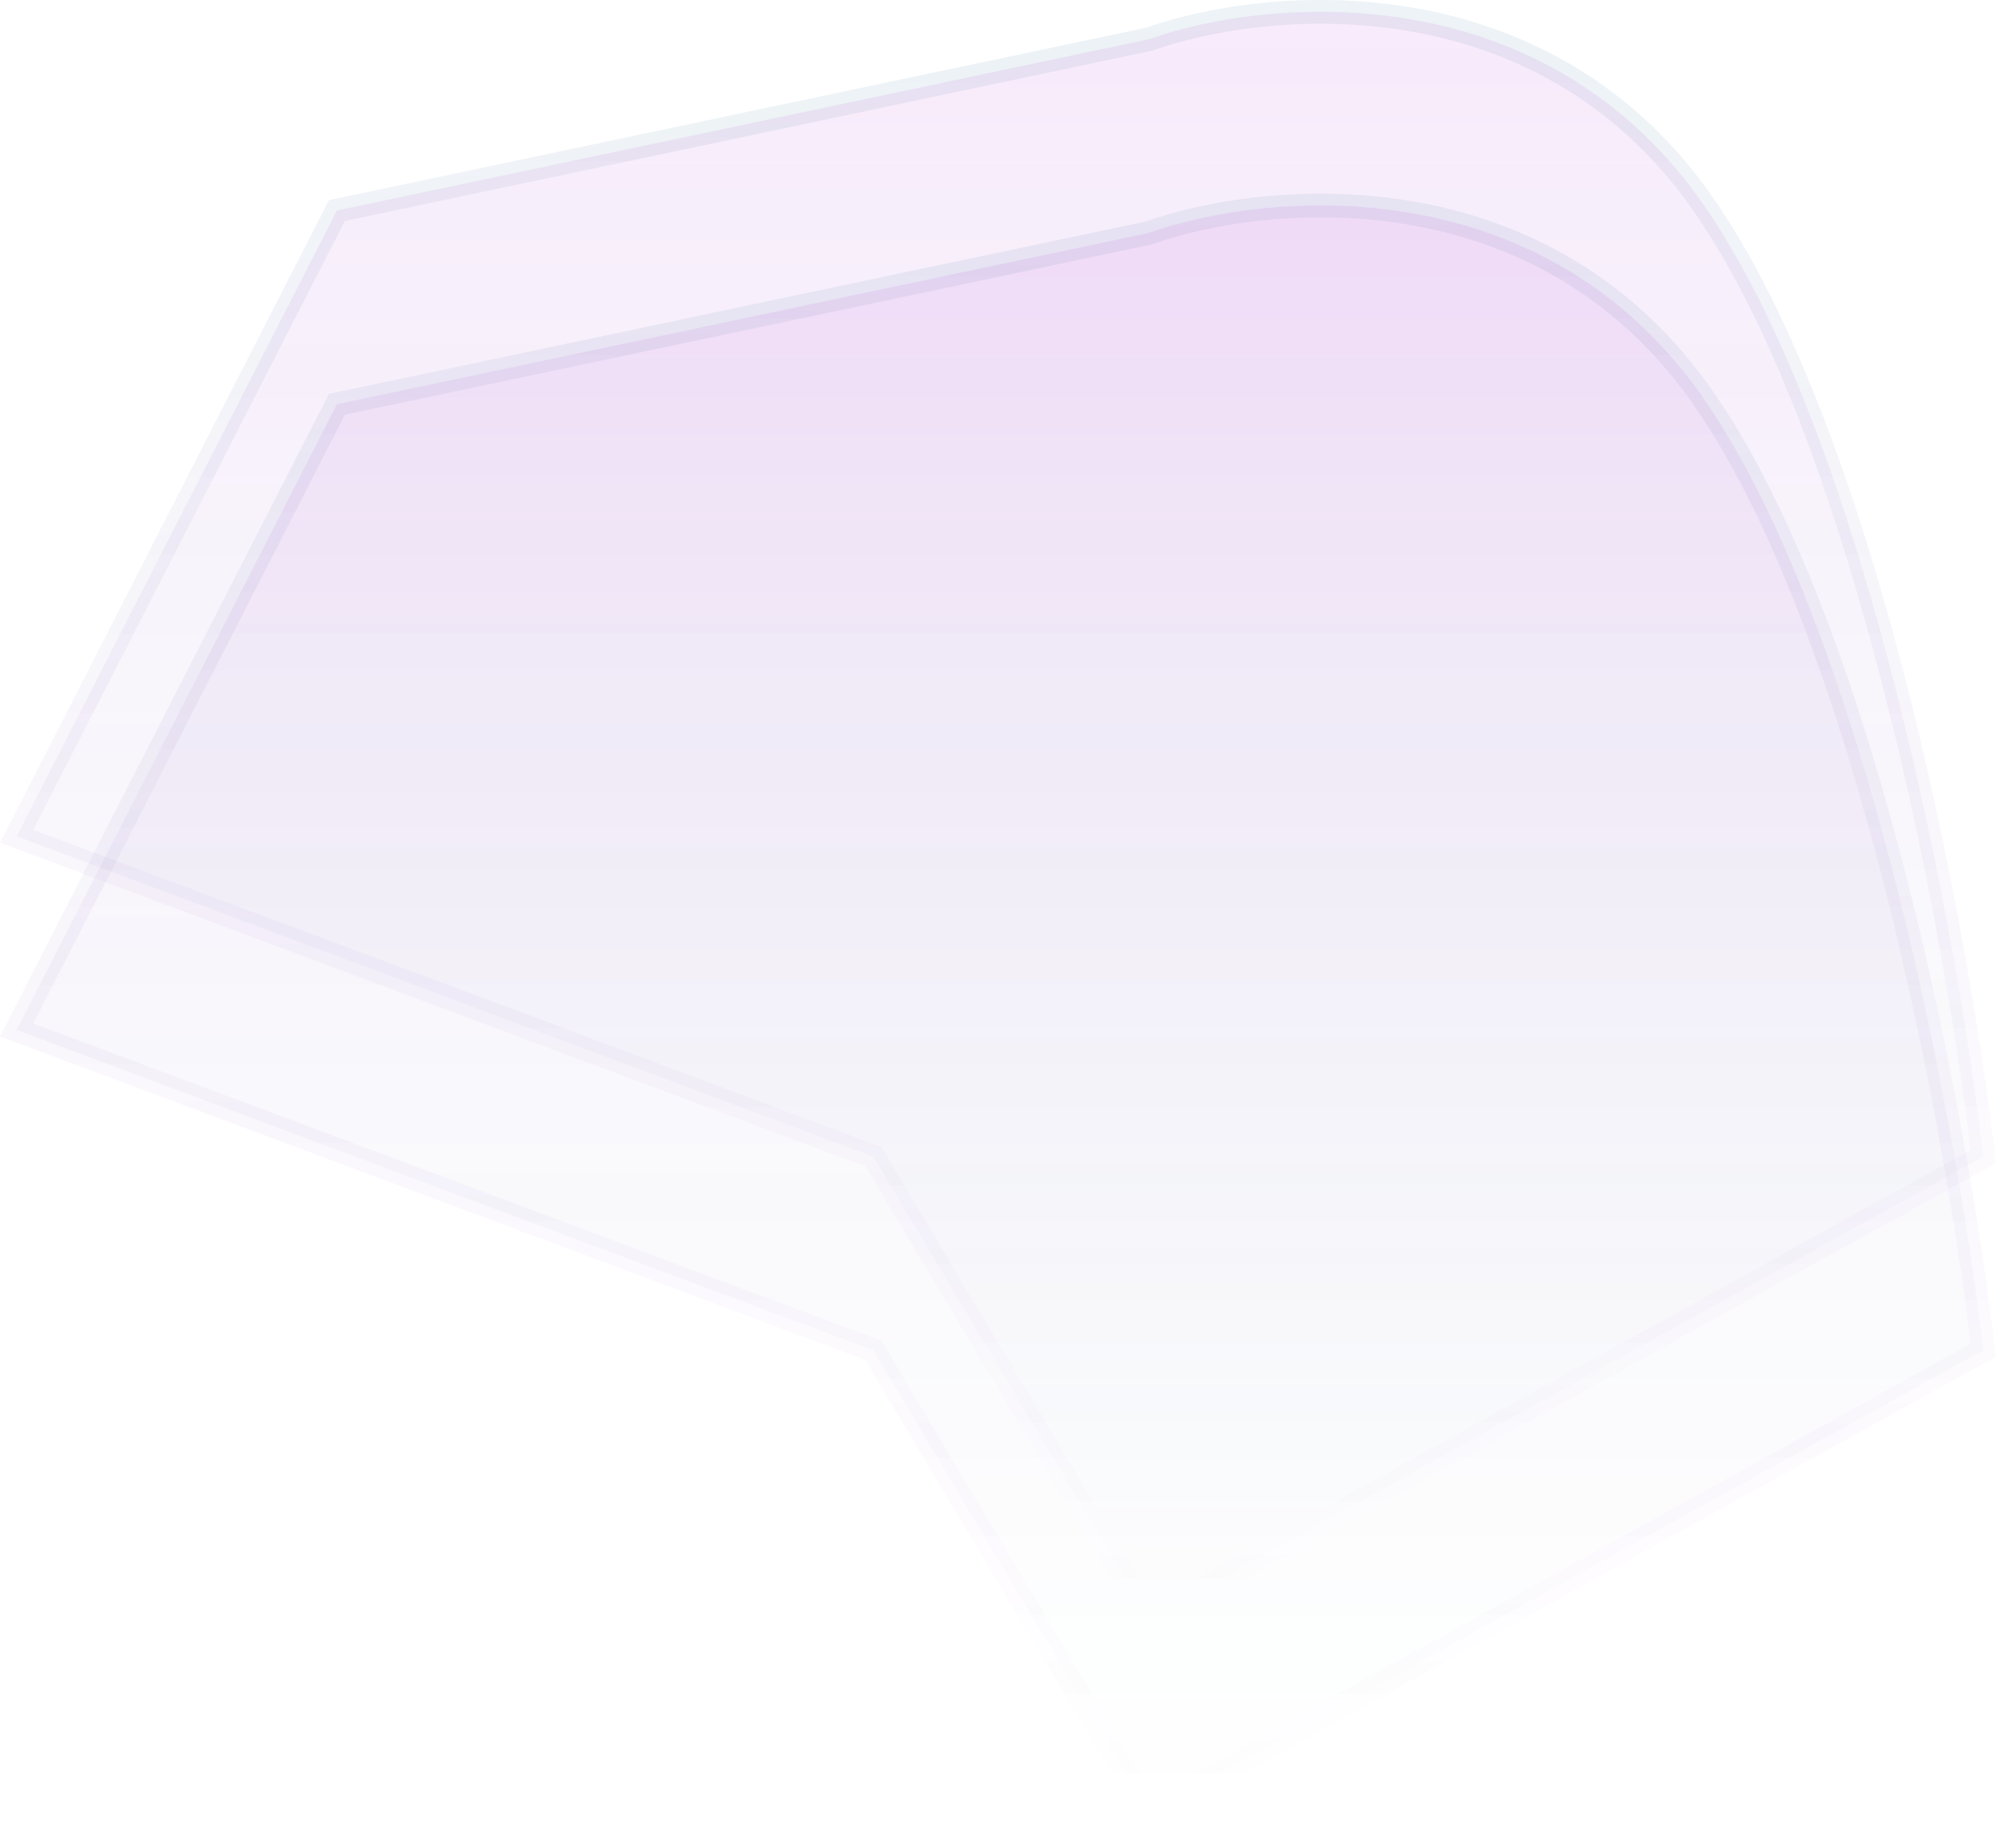 <svg width="85" height="78" viewBox="0 0 85 78" fill="none" xmlns="http://www.w3.org/2000/svg">
<path d="M14.22 17.062L0.701 43.471L36.856 56.99L48.489 76.482L83.701 56.99C82.653 47.872 78.859 27.122 72.068 17.062C65.277 7.001 53.519 8.049 48.489 9.831L14.22 17.062Z" fill="url(#paint0_linear)" fill-opacity="0.08"/>
<path fill-rule="evenodd" clip-rule="evenodd" d="M59.532 9.498C55.21 8.742 51.1 9.436 48.656 10.302L48.624 10.313L14.556 17.502L1.402 43.199L37.196 56.583L48.67 75.81L83.165 56.715C82.624 52.15 81.43 44.882 79.553 37.502C77.628 29.928 74.999 22.296 71.654 17.341C68.347 12.442 63.839 10.251 59.532 9.498ZM59.704 8.513C64.231 9.305 68.999 11.62 72.483 16.782C75.929 21.887 78.592 29.661 80.523 37.256C82.457 44.865 83.671 52.354 84.198 56.933L84.236 57.265L48.307 77.154L36.517 57.397L0 43.742L13.883 16.622L48.353 9.348C50.942 8.438 55.21 7.726 59.704 8.513Z" fill="url(#paint1_linear)"/>
<path d="M14.22 8.887L0.701 35.296L36.856 48.815L48.489 68.308L83.701 48.815C82.653 39.698 78.859 18.948 72.068 8.887C65.277 -1.173 53.519 -0.125 48.489 1.656L14.22 8.887Z" fill="url(#paint2_linear)" fill-opacity="0.08"/>
<path fill-rule="evenodd" clip-rule="evenodd" d="M59.532 1.323C55.21 0.567 51.1 1.262 48.656 2.128L48.624 2.139L14.556 9.327L1.402 35.025L37.196 48.408L48.67 67.636L83.165 48.54C82.624 43.976 81.43 36.707 79.553 29.328C77.628 21.754 74.999 14.122 71.654 9.167C68.347 4.268 63.839 2.077 59.532 1.323ZM59.704 0.338C64.231 1.131 68.999 3.446 72.483 8.608C75.929 13.713 78.592 21.487 80.523 29.082C82.457 36.691 83.671 44.18 84.198 48.758L84.236 49.091L48.307 68.98L36.517 49.222L0 35.568L13.883 8.447L48.353 1.174C50.942 0.263 55.21 -0.448 59.704 0.338Z" fill="url(#paint3_linear)"/>
<defs>
<linearGradient id="paint0_linear" x1="42.201" y1="8.674" x2="42.201" y2="76.482" gradientUnits="userSpaceOnUse">
<stop stop-color="#A300CF"/>
<stop offset="1" stop-color="#176087" stop-opacity="0"/>
</linearGradient>
<linearGradient id="paint1_linear" x1="42.201" y1="8.674" x2="42.201" y2="76.482" gradientUnits="userSpaceOnUse">
<stop stop-color="#176087" stop-opacity="0.08"/>
<stop offset="1" stop-color="#A300CF" stop-opacity="0"/>
</linearGradient>
<linearGradient id="paint2_linear" x1="42.201" y1="0.5" x2="42.201" y2="68.308" gradientUnits="userSpaceOnUse">
<stop stop-color="#A300CF"/>
<stop offset="1" stop-color="#176087" stop-opacity="0"/>
</linearGradient>
<linearGradient id="paint3_linear" x1="42.201" y1="0.5" x2="42.201" y2="68.308" gradientUnits="userSpaceOnUse">
<stop stop-color="#176087" stop-opacity="0.08"/>
<stop offset="1" stop-color="#A300CF" stop-opacity="0"/>
</linearGradient>
</defs>
</svg>
